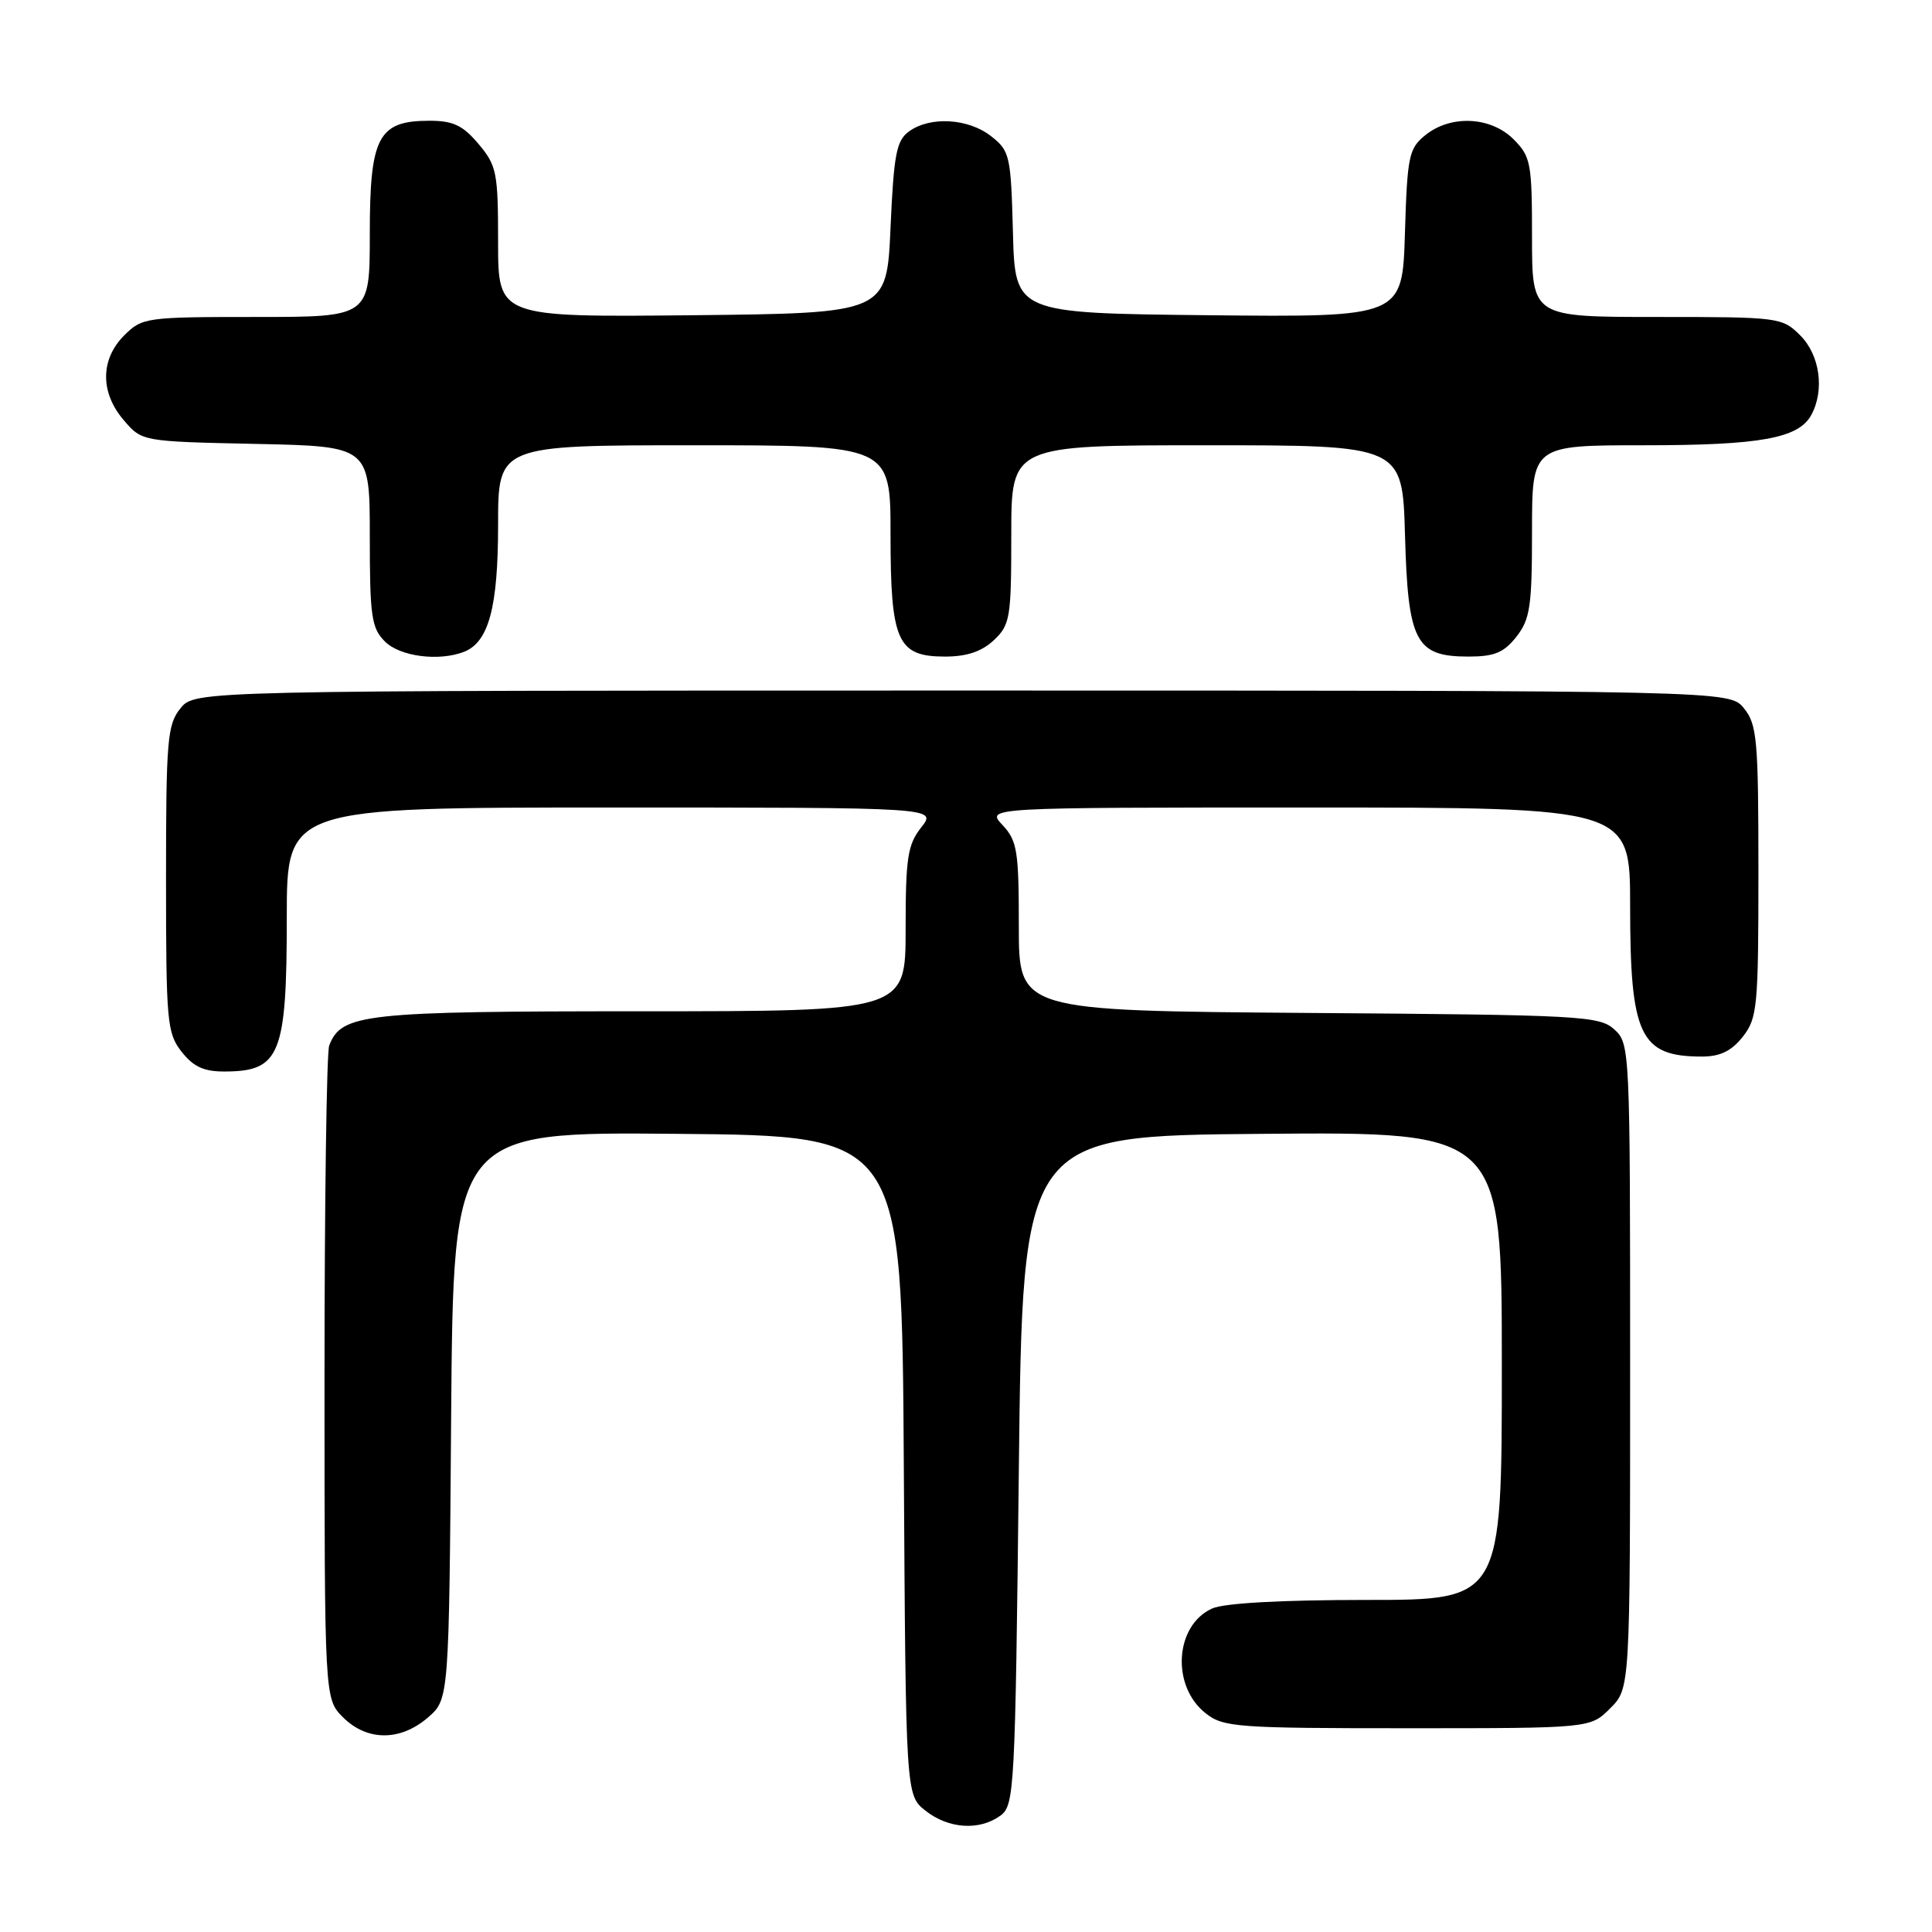 <?xml version="1.0" encoding="UTF-8" standalone="no"?>
<!DOCTYPE svg PUBLIC "-//W3C//DTD SVG 1.1//EN" "http://www.w3.org/Graphics/SVG/1.1/DTD/svg11.dtd" >
<svg xmlns="http://www.w3.org/2000/svg" xmlns:xlink="http://www.w3.org/1999/xlink" version="1.1" viewBox="0 0 256 256">
 <g >
 <path fill="currentColor"
d=" M 132.56 240.58 C 134.42 239.22 134.52 237.25 135.00 194.83 C 135.50 150.50 135.50 150.50 167.25 150.24 C 199.00 149.97 199.00 149.97 199.00 180.99 C 199.00 212.00 199.00 212.00 181.05 212.00 C 169.76 212.00 162.17 212.42 160.60 213.14 C 155.66 215.39 155.17 223.42 159.76 227.02 C 162.10 228.87 163.88 229.00 186.50 229.00 C 210.73 229.00 210.73 229.00 213.36 226.36 C 216.00 223.73 216.00 223.73 216.00 181.02 C 216.00 138.88 215.97 138.28 213.90 136.40 C 211.92 134.61 209.53 134.48 173.40 134.22 C 135.00 133.93 135.00 133.93 135.00 122.78 C 135.00 112.71 134.79 111.41 132.83 109.31 C 130.65 107.00 130.65 107.00 173.33 107.00 C 216.00 107.00 216.00 107.00 216.00 120.05 C 216.00 137.24 217.31 140.00 225.51 140.00 C 227.93 140.00 229.43 139.27 230.93 137.37 C 232.86 134.91 233.00 133.44 233.00 115.48 C 233.00 98.01 232.82 96.00 231.09 93.86 C 229.18 91.50 229.18 91.50 127.50 91.50 C 25.82 91.50 25.82 91.50 23.91 93.86 C 22.17 96.01 22.00 98.02 22.00 116.48 C 22.00 135.45 22.13 136.90 24.07 139.37 C 25.65 141.37 27.03 142.00 29.82 141.98 C 37.12 141.95 38.00 139.76 38.00 121.57 C 38.00 107.00 38.00 107.00 81.07 107.00 C 124.15 107.00 124.15 107.00 122.07 109.63 C 120.26 111.93 120.00 113.66 120.00 123.13 C 120.00 134.00 120.00 134.00 84.95 134.00 C 48.18 134.00 45.24 134.32 43.62 138.54 C 43.28 139.44 43.00 159.27 43.00 182.63 C 43.00 225.09 43.00 225.09 45.45 227.55 C 48.63 230.72 53.03 230.74 56.69 227.59 C 59.50 225.17 59.50 225.17 59.78 187.57 C 60.07 149.97 60.07 149.97 89.78 150.24 C 119.50 150.50 119.50 150.50 119.76 194.19 C 120.02 237.87 120.02 237.87 122.65 239.94 C 125.70 242.34 129.79 242.60 132.56 240.58 Z  M 61.46 86.38 C 64.75 85.11 66.00 80.50 66.00 69.55 C 66.00 59.00 66.00 59.00 92.00 59.00 C 118.00 59.00 118.00 59.00 118.00 70.78 C 118.00 85.01 118.89 87.00 125.24 87.00 C 128.11 87.00 130.08 86.33 131.69 84.83 C 133.85 82.79 134.00 81.89 134.00 70.83 C 134.00 59.00 134.00 59.00 159.92 59.00 C 185.83 59.00 185.83 59.00 186.17 70.90 C 186.56 85.07 187.57 87.00 194.58 87.00 C 198.01 87.00 199.27 86.48 200.93 84.37 C 202.75 82.05 203.00 80.35 203.00 70.37 C 203.00 59.00 203.00 59.00 217.85 59.00 C 233.29 59.00 238.35 58.08 240.02 54.96 C 241.79 51.66 241.14 47.05 238.55 44.45 C 236.14 42.05 235.78 42.00 219.55 42.00 C 203.00 42.00 203.00 42.00 203.00 31.45 C 203.00 21.59 202.84 20.75 200.55 18.45 C 197.52 15.43 192.23 15.19 188.86 17.91 C 186.68 19.67 186.47 20.67 186.16 30.93 C 185.82 42.03 185.82 42.03 160.16 41.77 C 134.50 41.50 134.50 41.50 134.22 30.80 C 133.95 20.62 133.81 19.99 131.33 18.05 C 128.31 15.67 123.23 15.38 120.44 17.42 C 118.78 18.63 118.43 20.44 118.00 30.17 C 117.50 41.50 117.50 41.50 91.75 41.77 C 66.00 42.03 66.00 42.03 66.00 32.09 C 66.00 22.86 65.82 21.94 63.41 19.08 C 61.33 16.61 60.05 16.00 56.91 16.00 C 50.11 16.00 49.00 18.10 49.00 31.00 C 49.00 42.00 49.00 42.00 33.95 42.00 C 19.31 42.00 18.84 42.07 16.45 44.45 C 13.28 47.63 13.26 52.03 16.41 55.69 C 18.82 58.50 18.82 58.50 33.91 58.82 C 49.00 59.14 49.00 59.14 49.00 71.07 C 49.00 81.67 49.22 83.22 51.00 85.00 C 52.99 86.99 58.11 87.66 61.46 86.38 Z "/>
</g>
</svg>